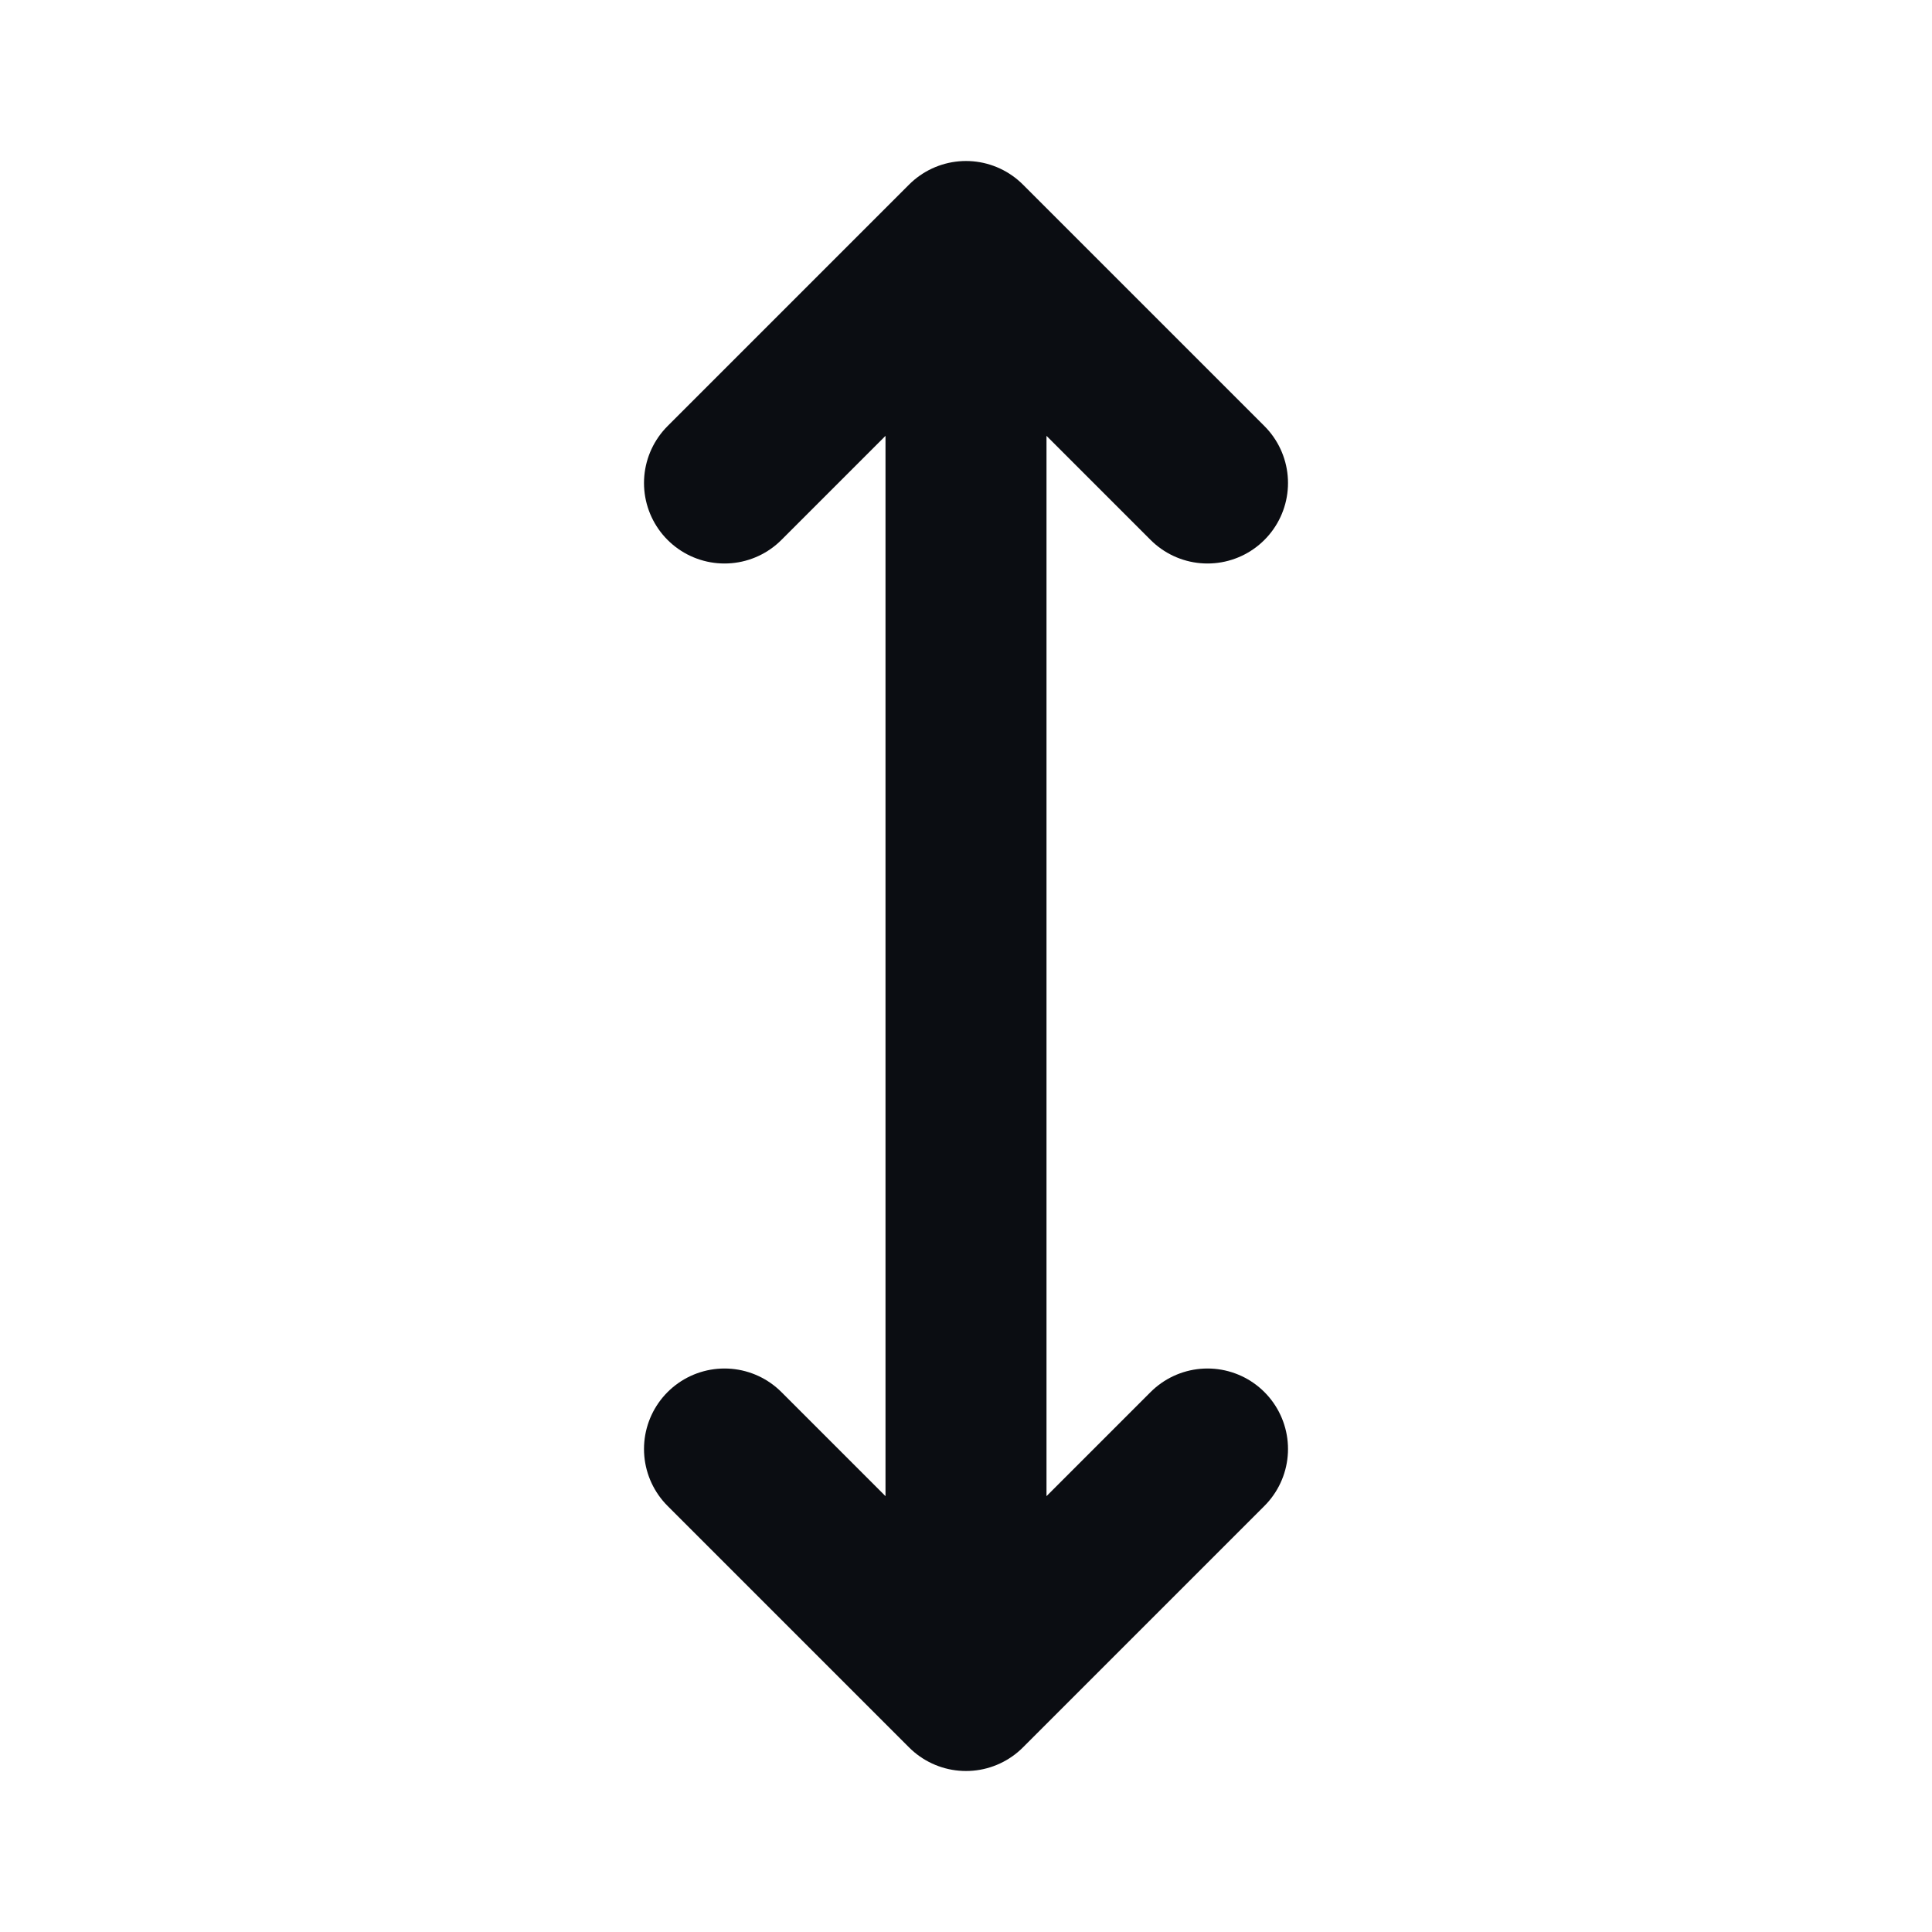 <svg width="24" height="24" viewBox="0 0 24 24" fill="none" xmlns="http://www.w3.org/2000/svg">
<path d="M12 3L9 6M12 3L15 6M12 3V21M12 21L9 18M12 21L15 18" stroke="#0B0D12" stroke-width="2" stroke-linecap="round" stroke-linejoin="round"/>
</svg>
